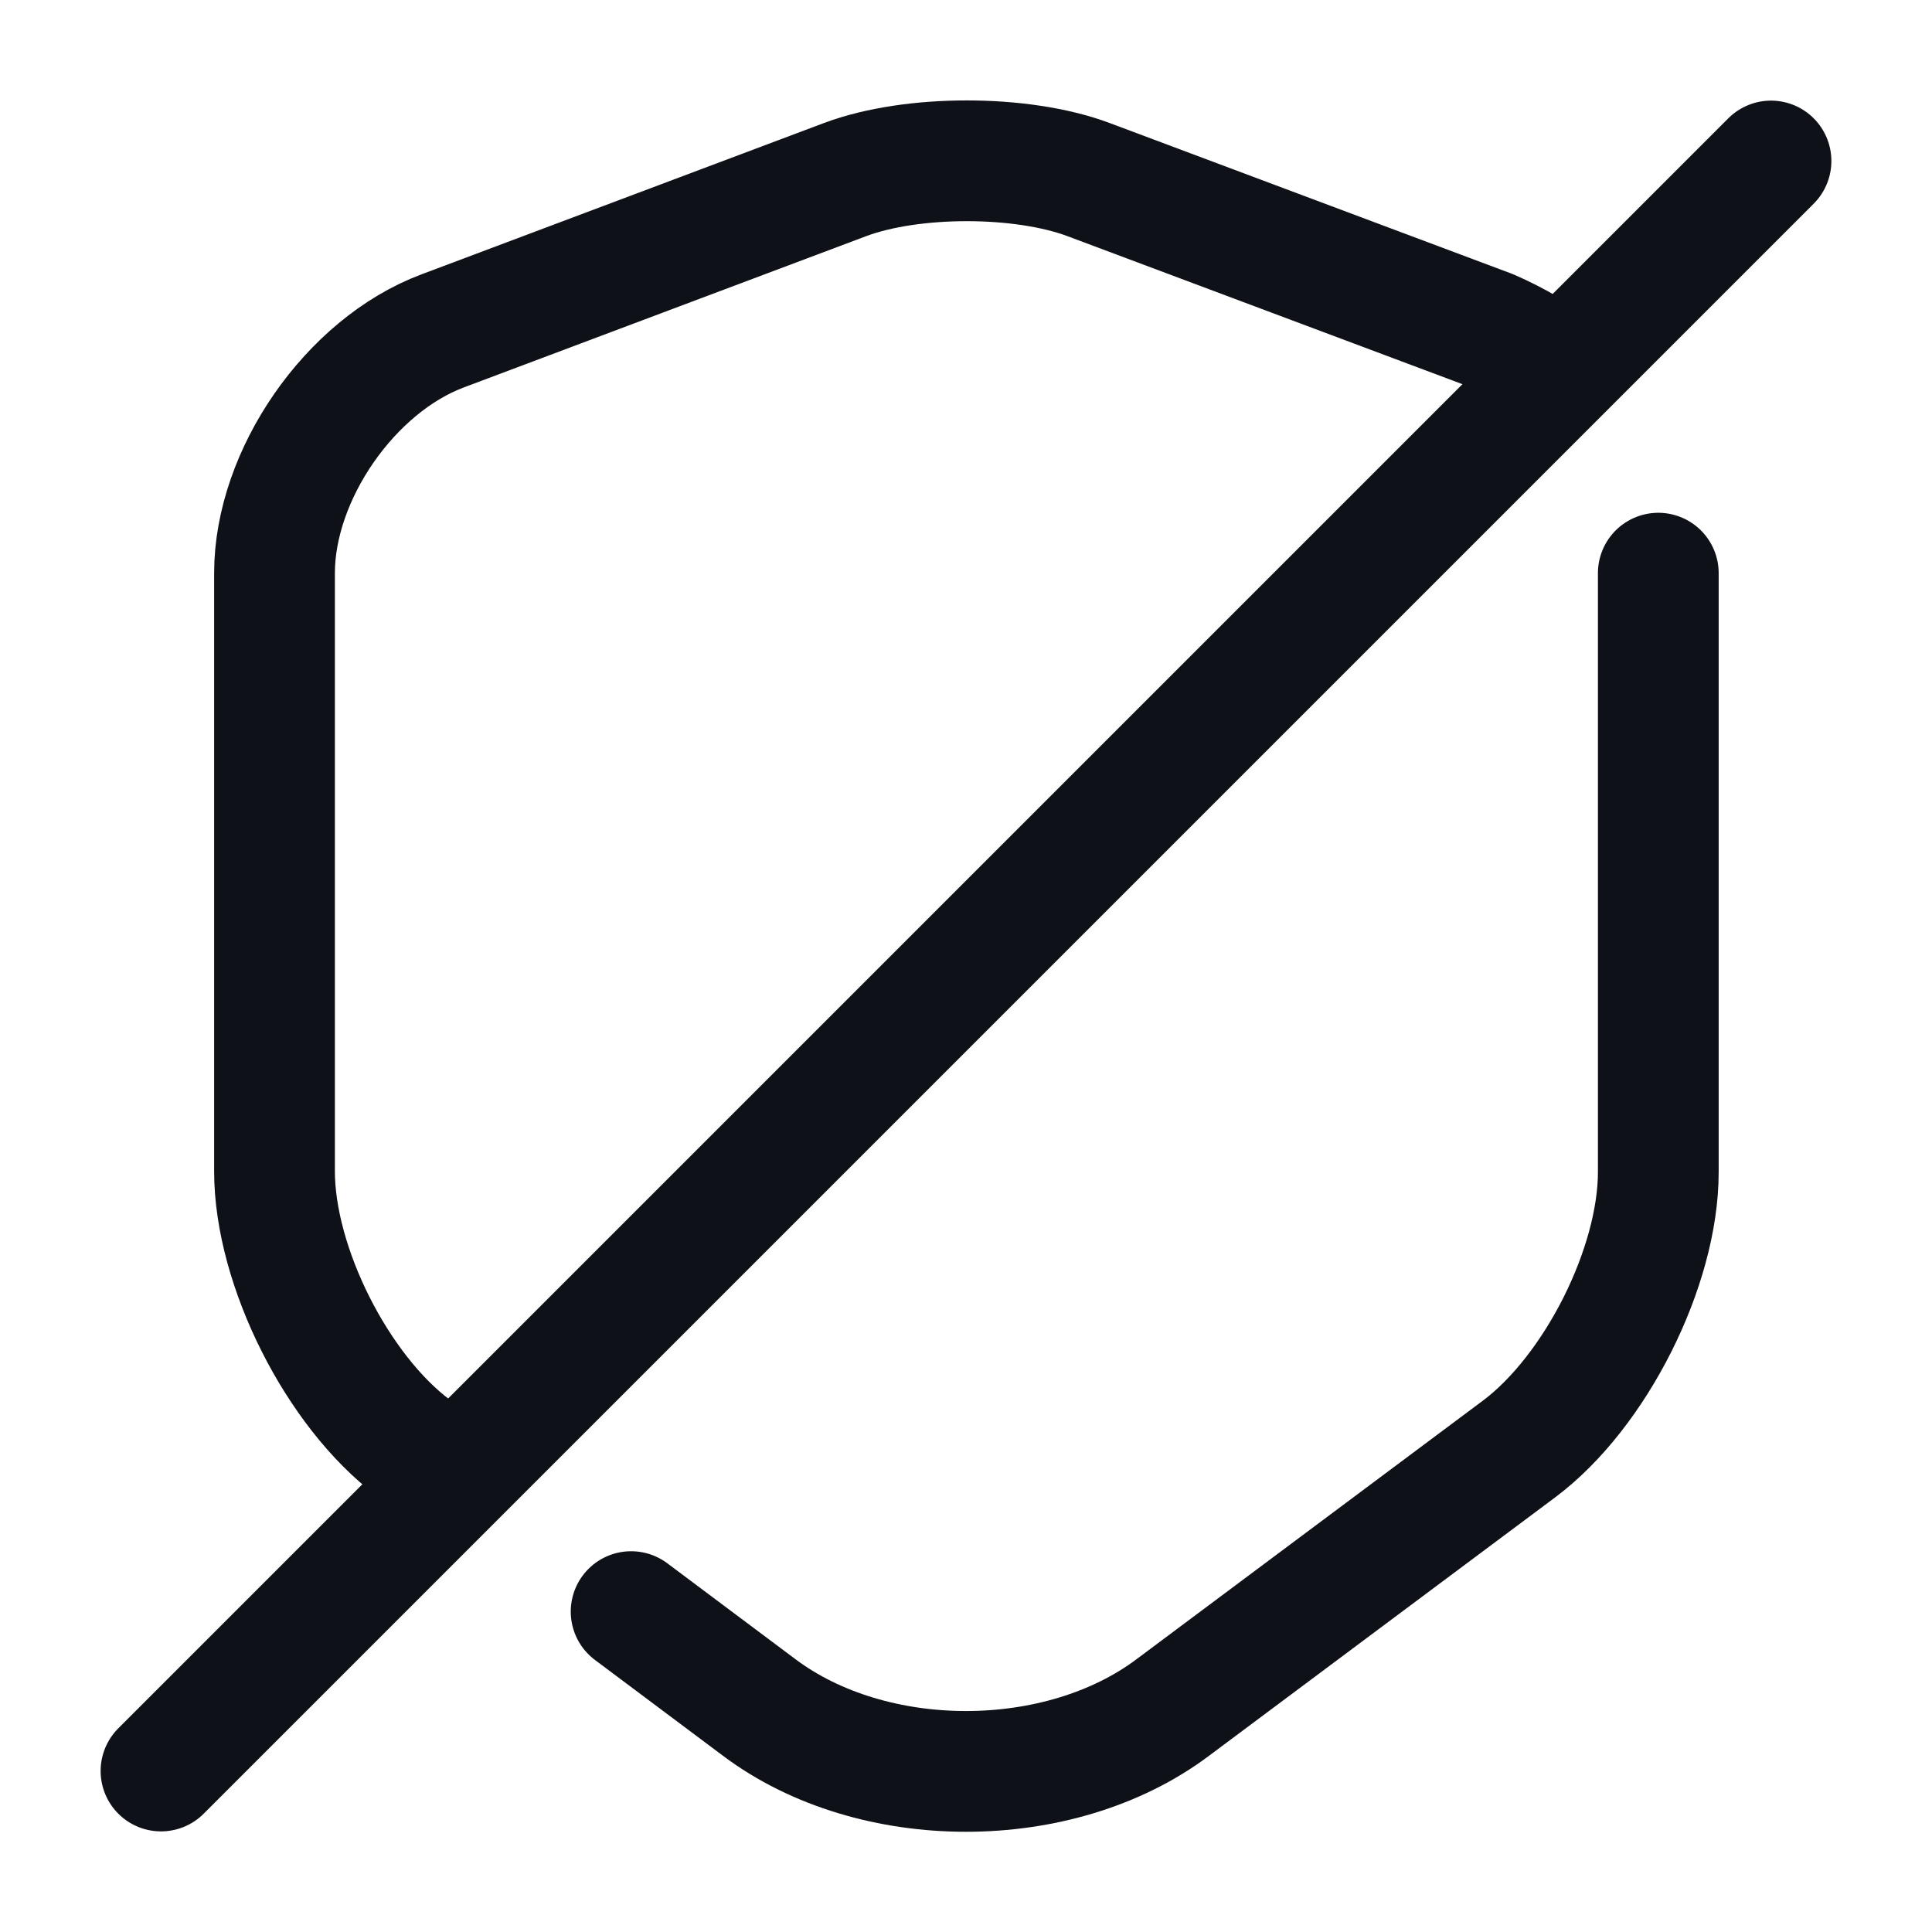 <svg width="24" height="24" viewBox="0 0 24 24" fill="none" xmlns="http://www.w3.org/2000/svg">
<path d="M7.84 20.02L9.43 21.21C10.84 22.27 13.16 22.27 14.57 21.21L18.87 18C19.82 17.29 20.6 15.74 20.6 14.56V7.12" stroke="#0E1117" stroke-width="1.5" stroke-linecap="round" stroke-linejoin="round"/>
<path d="M18.98 4.34C18.83 4.25 18.67 4.17 18.51 4.1L13.52 2.23C12.69 1.92 11.33 1.92 10.5 2.23L5.5 4.11C4.35 4.54 3.41 5.9 3.41 7.12V14.55C3.41 15.73 4.19 17.28 5.14 17.99L5.34 18.14" stroke="#0E1117" stroke-width="1.5" stroke-linecap="round" stroke-linejoin="round"/>
<path d="M22 2L2 22" stroke="#0E1117" stroke-width="1.5" stroke-linecap="round" stroke-linejoin="round"/>
</svg>
